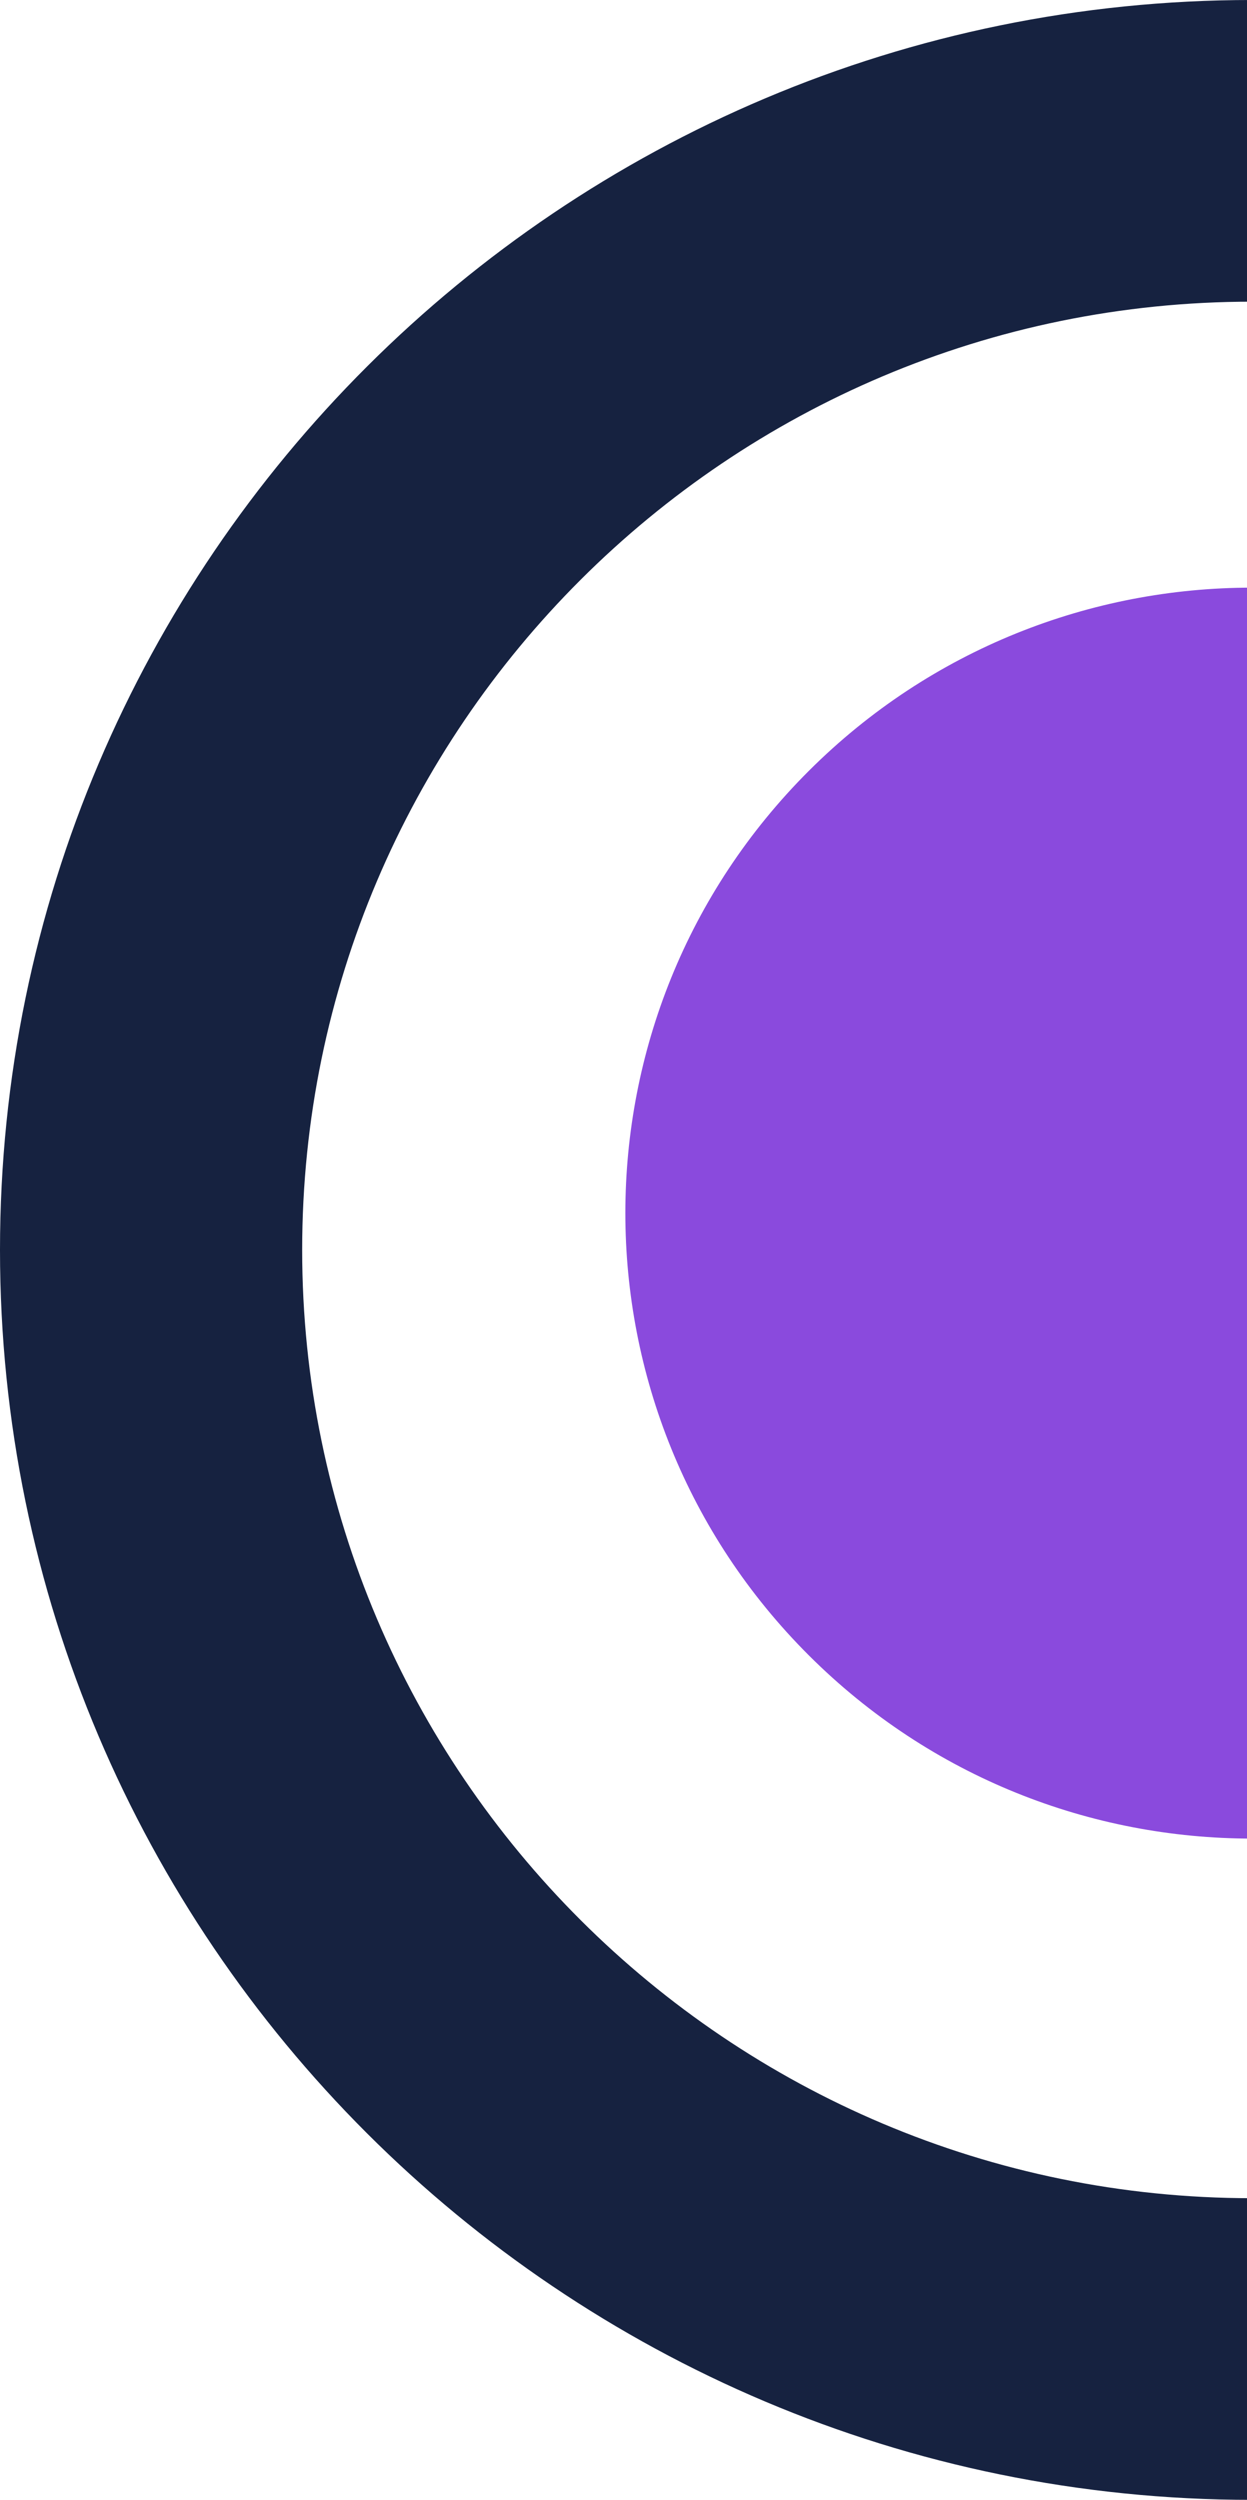 <svg width="233" height="467" viewBox="0 0 233 467" fill="none" xmlns="http://www.w3.org/2000/svg">
<g clip-path="url(#clip0_820_7804)">
<path d="M233.937 467C104.829 467 -6.09501e-06 362.179 5.15443e-06 233.5C1.64203e-05 104.634 105.018 -1.12705e-05 233.937 0L233.937 56.356C136.071 56.356 56.461 135.817 56.461 233.5C56.461 331.183 136.071 410.644 233.937 410.644L233.937 467Z" fill="#162240"/>
<path d="M151.134 144.001C105.418 189.631 105.418 263.612 151.134 309.242C196.849 354.872 270.968 354.872 316.684 309.242C362.399 263.612 362.399 189.631 316.684 144.001C270.968 98.371 196.849 98.371 151.134 144.001Z" fill="#8A4ADD"/>
</g>
<defs>
<clipPath id="clip0_820_7804">
<rect width="234" height="467" fill="white" transform="translate(234 467) rotate(-180)"/>
</clipPath>
</defs>
</svg>
